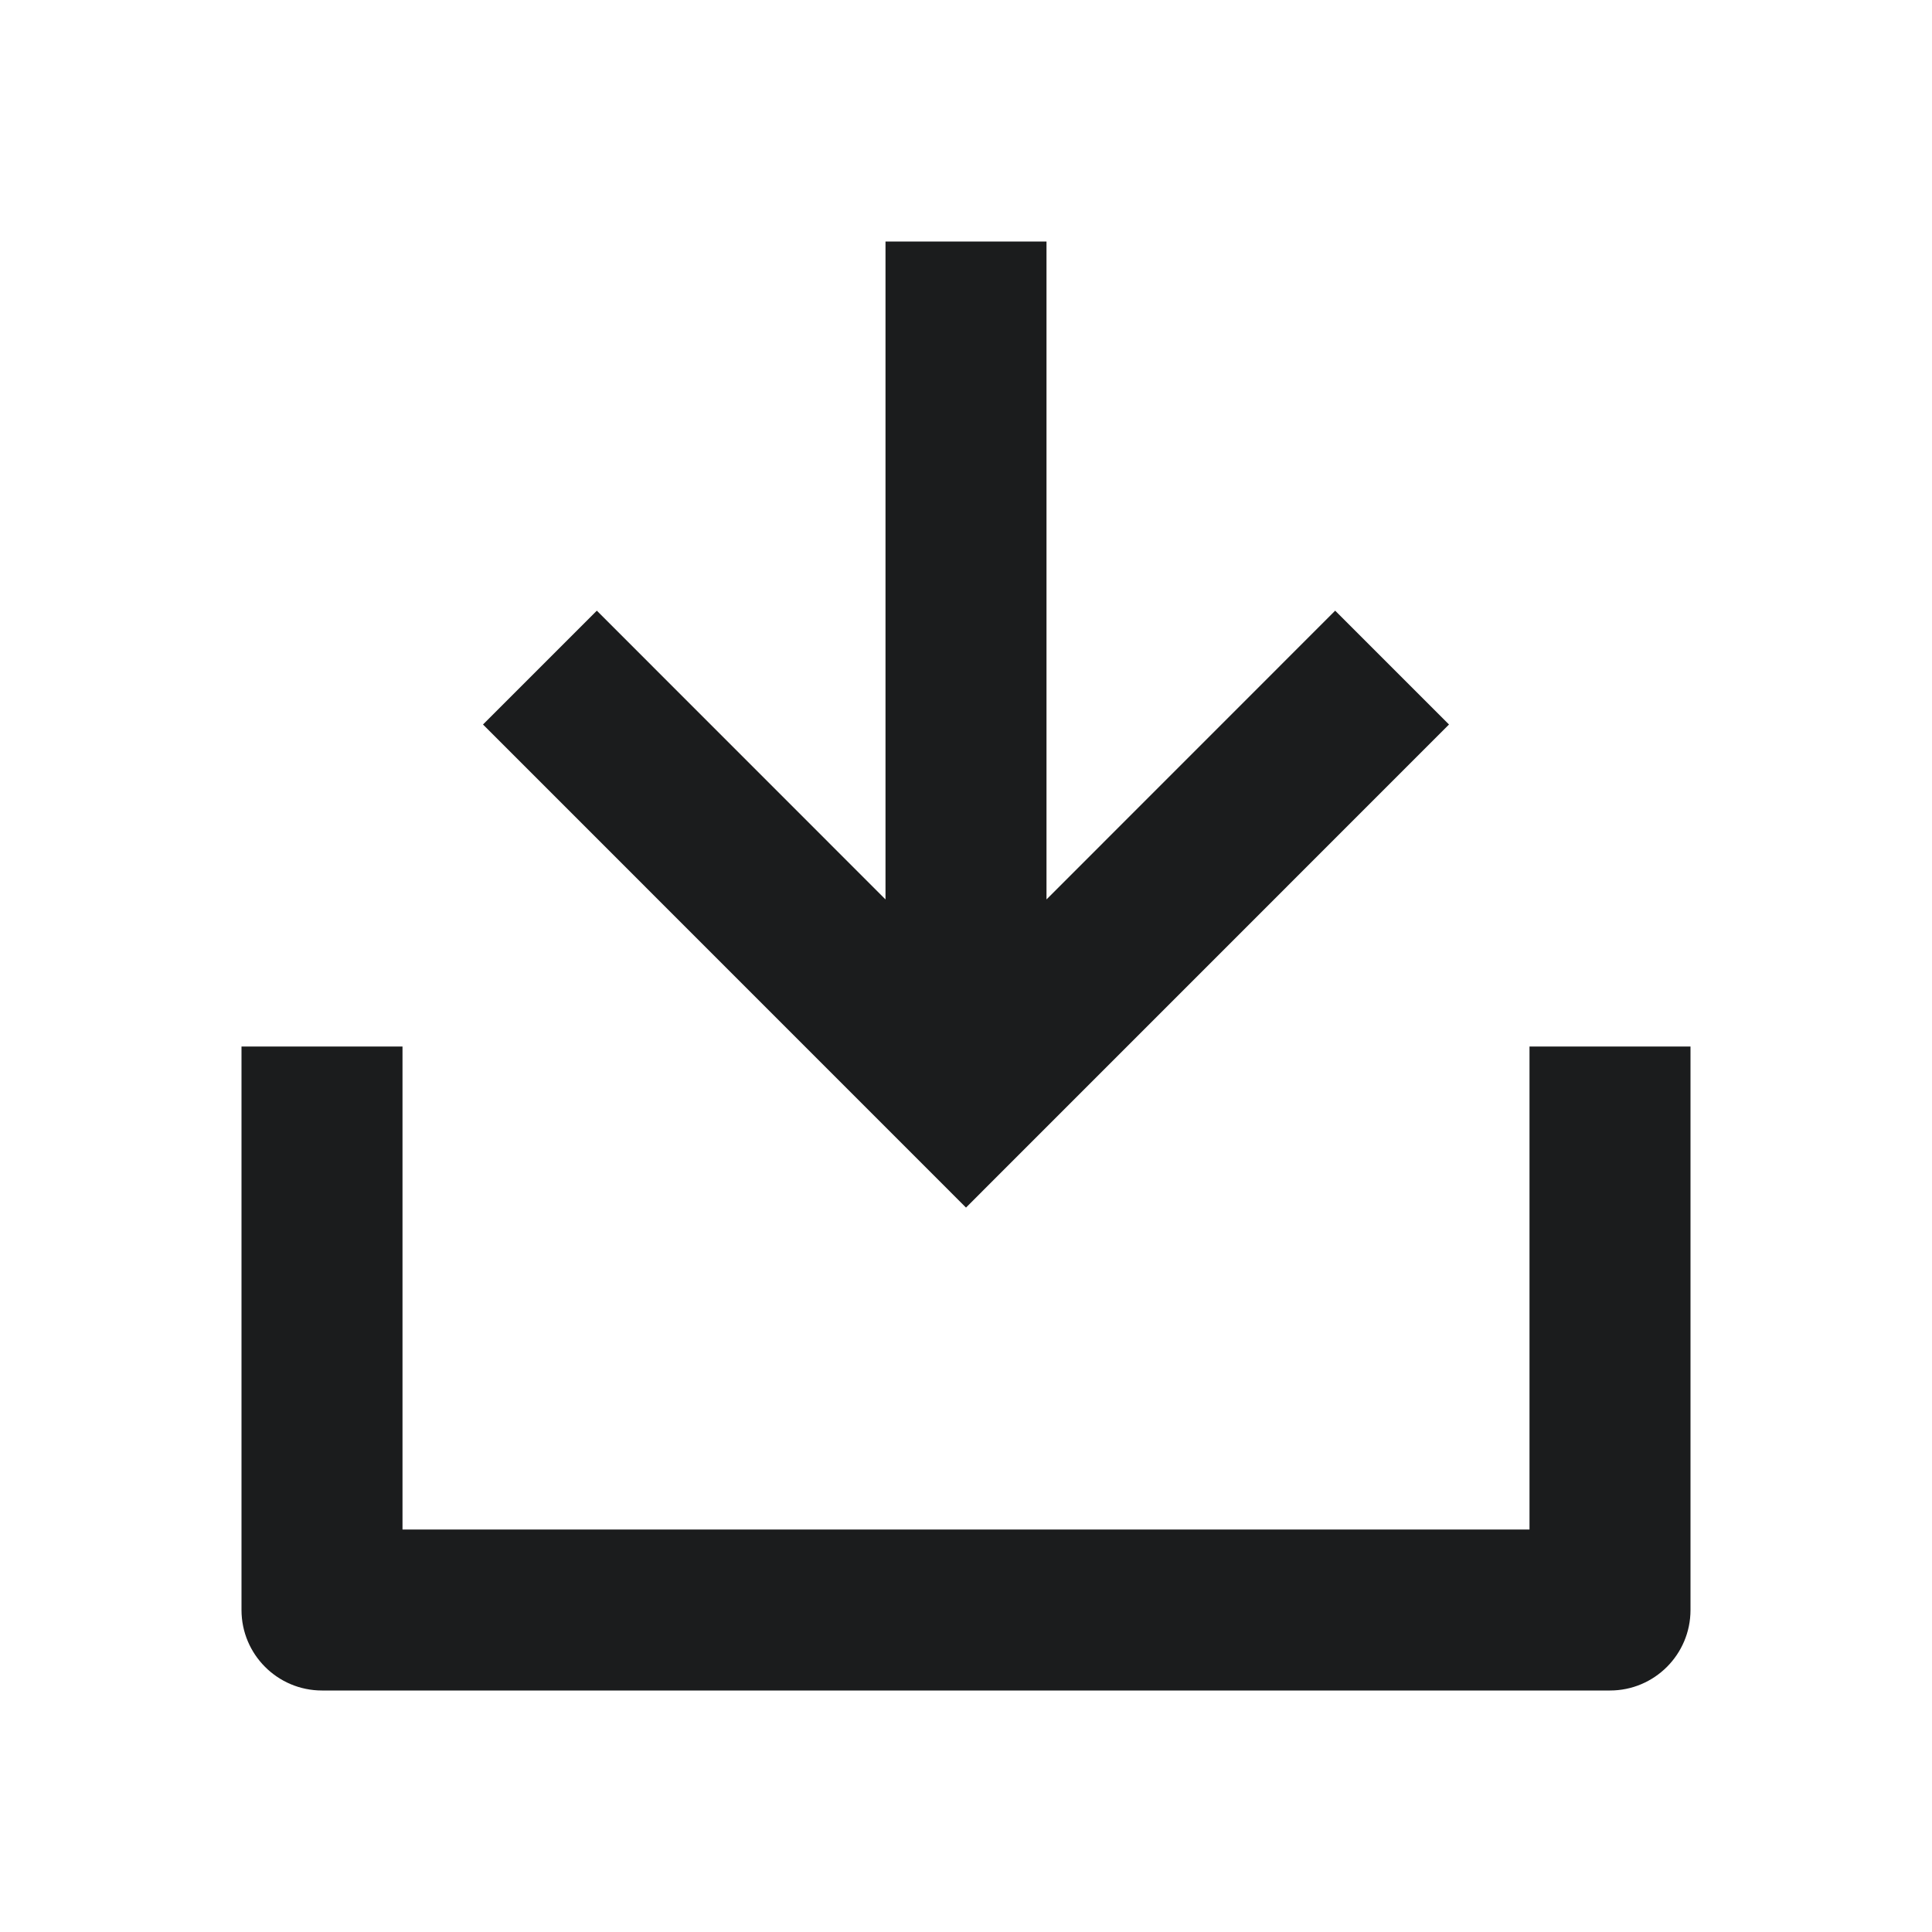 <svg width="24" height="24" viewBox="0 0 24 24" fill="none" xmlns="http://www.w3.org/2000/svg">
<path fill-rule="evenodd" clip-rule="evenodd" d="M19 19V13H21V20C21 20.552 20.552 21 20 21H4C3.448 21 3 20.552 3 20V13H5V19H19ZM13 11.173L16.586 7.586L18 9L12 15.001L6 9L7.414 7.586L11 11.173V3H13V11.173Z" fill="#1B1C1D"/>
</svg>
